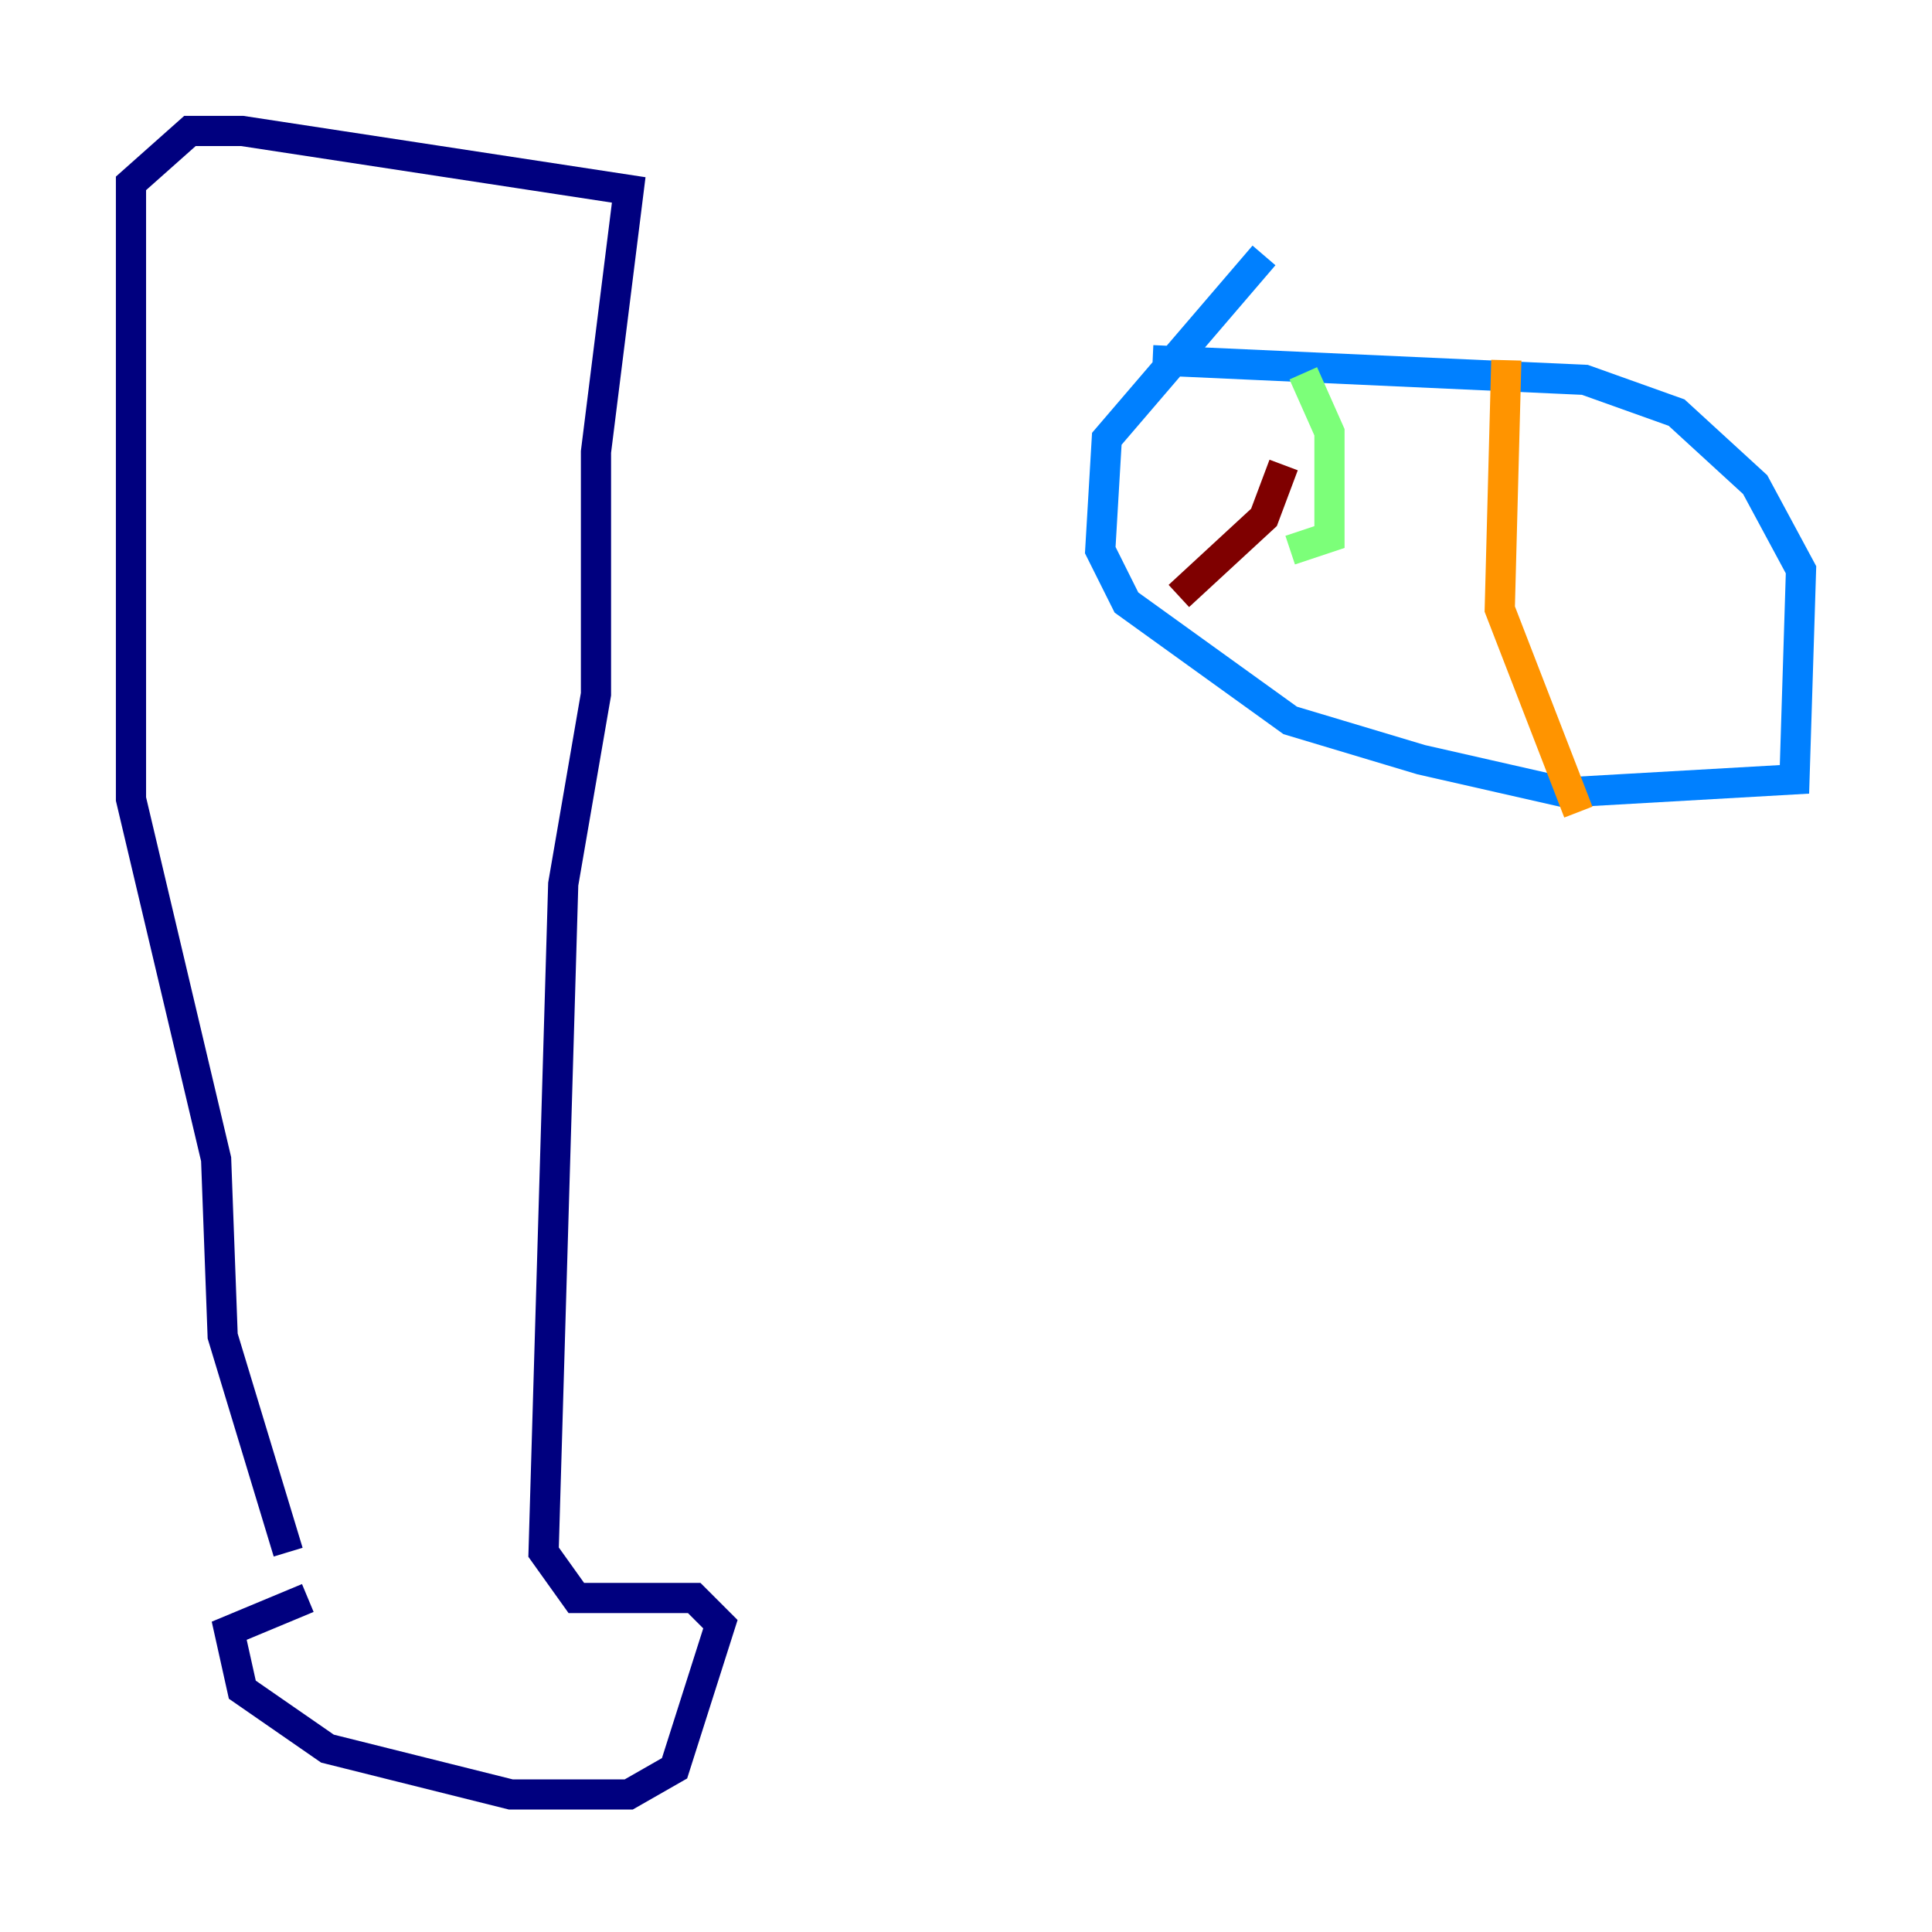 <?xml version="1.0" encoding="utf-8" ?>
<svg baseProfile="tiny" height="128" version="1.2" viewBox="0,0,128,128" width="128" xmlns="http://www.w3.org/2000/svg" xmlns:ev="http://www.w3.org/2001/xml-events" xmlns:xlink="http://www.w3.org/1999/xlink"><defs /><polyline fill="none" points="20.393,105.871 15.186,108.041 16.054,111.946 21.695,115.851 33.844,118.888 41.654,118.888 44.691,117.153 47.729,107.607 45.993,105.871 38.183,105.871 36.014,102.834 37.315,58.576 39.485,45.993 39.485,29.939 41.654,12.583 16.054,8.678 12.583,8.678 8.678,12.149 8.678,52.936 14.319,76.8 14.752,88.515 19.091,102.834" stroke="#00007f" stroke-width="2" /><polyline fill="none" points="83.742,16.922 73.329,29.071 72.895,36.447 74.63,39.919 85.478,47.729 94.156,50.332 103.702,52.502 118.888,51.634 119.322,37.749 116.285,32.108 111.078,27.336 105.003,25.166 76.366,23.864" stroke="#0080ff" stroke-width="2" /><polyline fill="none" points="86.346,24.732 88.081,28.637 88.081,35.58 85.478,36.447" stroke="#7cff79" stroke-width="2" /><polyline fill="none" points="99.797,23.864 99.363,40.352 104.57,53.803" stroke="#ff9400" stroke-width="2" /><polyline fill="none" points="85.044,30.807 83.742,34.278 78.102,39.485" stroke="#7f0000" stroke-width="2" /></svg>